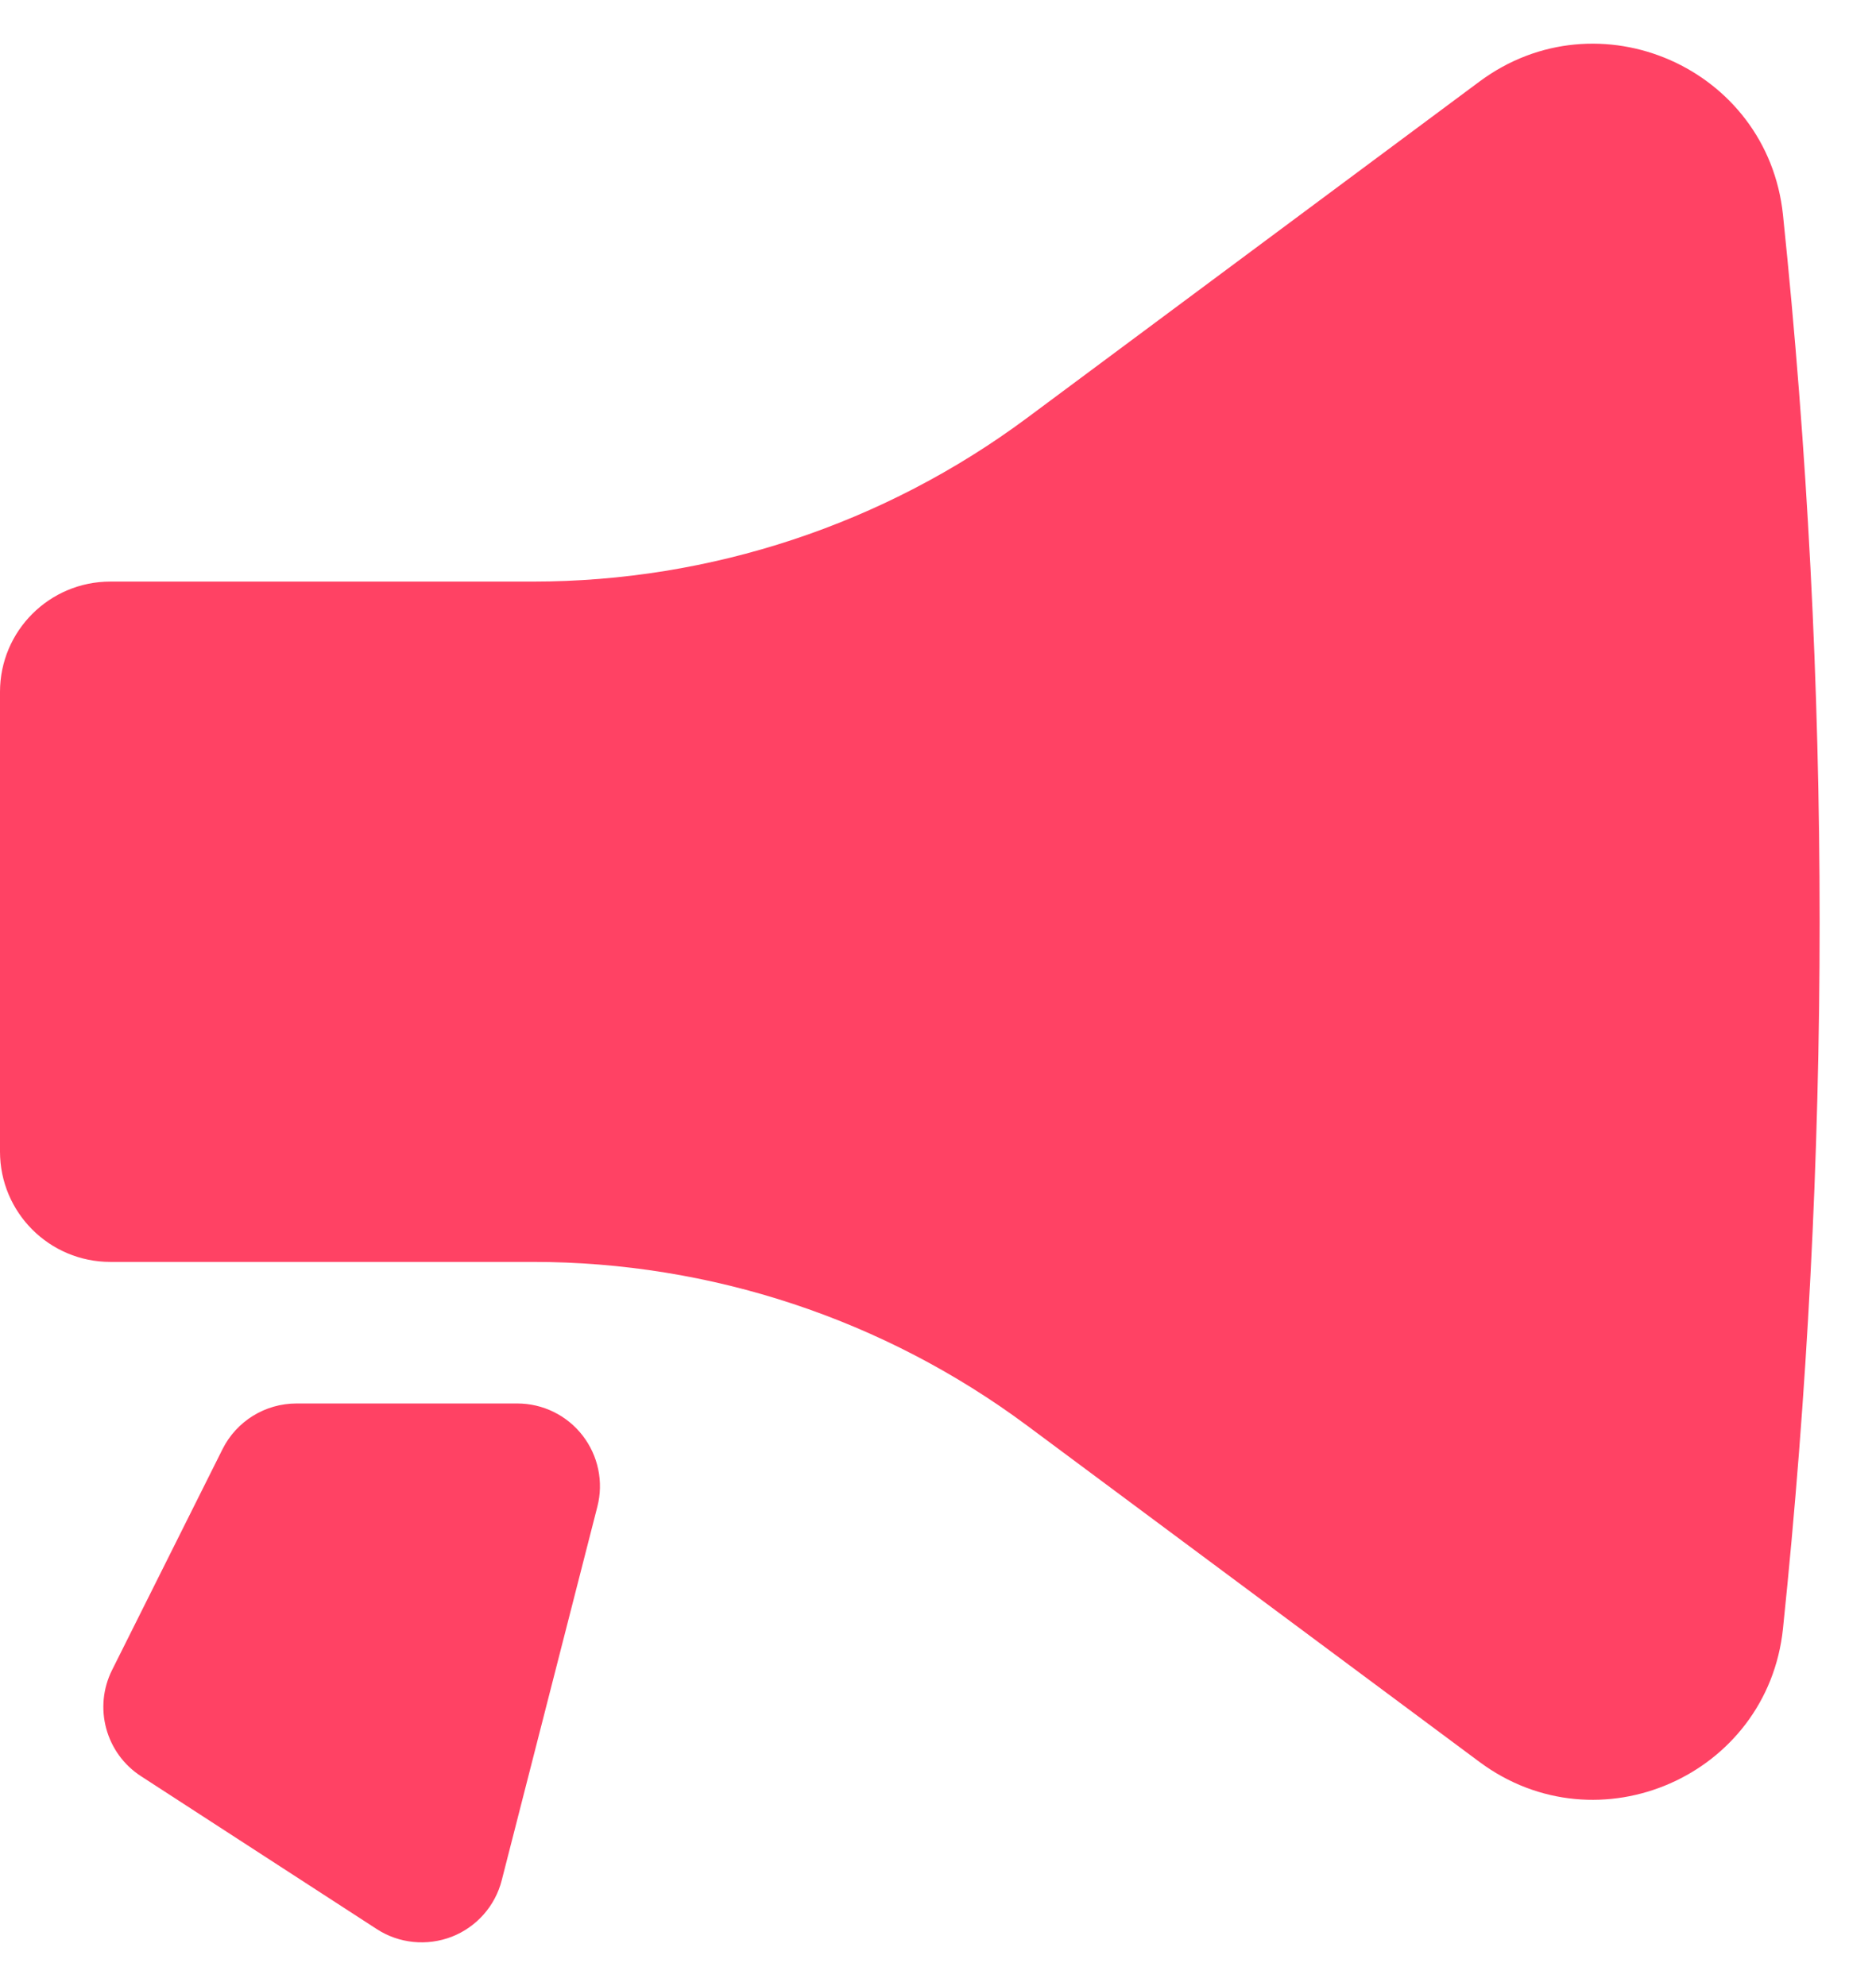 <svg width="17" height="18" viewBox="0 0 17 18" fill="none" xmlns="http://www.w3.org/2000/svg">
<path d="M16.157 14.761C16.6 10.501 16.6 6.207 16.157 1.947C16.018 0.615 14.482 -0.06 13.407 0.739L9.304 3.79C8.01 4.751 6.441 5.271 4.829 5.271H1C0.448 5.271 0 5.718 0 6.271V10.437C0 10.99 0.448 11.437 1 11.437L4.829 11.437C6.441 11.437 8.01 11.957 9.304 12.918L13.407 15.969C14.482 16.768 16.018 16.093 16.157 14.761Z" fill="#FF4264"/>
<path d="M5.413 13.656C5.471 13.431 5.421 13.193 5.279 13.01C5.137 12.827 4.919 12.72 4.687 12.72L2.687 12.72C2.403 12.72 2.143 12.88 2.016 13.135L1.016 15.135C0.845 15.476 0.958 15.892 1.279 16.099L3.413 17.483C3.615 17.615 3.869 17.64 4.094 17.553C4.319 17.465 4.488 17.274 4.547 17.04L5.413 13.656Z" fill="#FF4264"/>
</svg>

